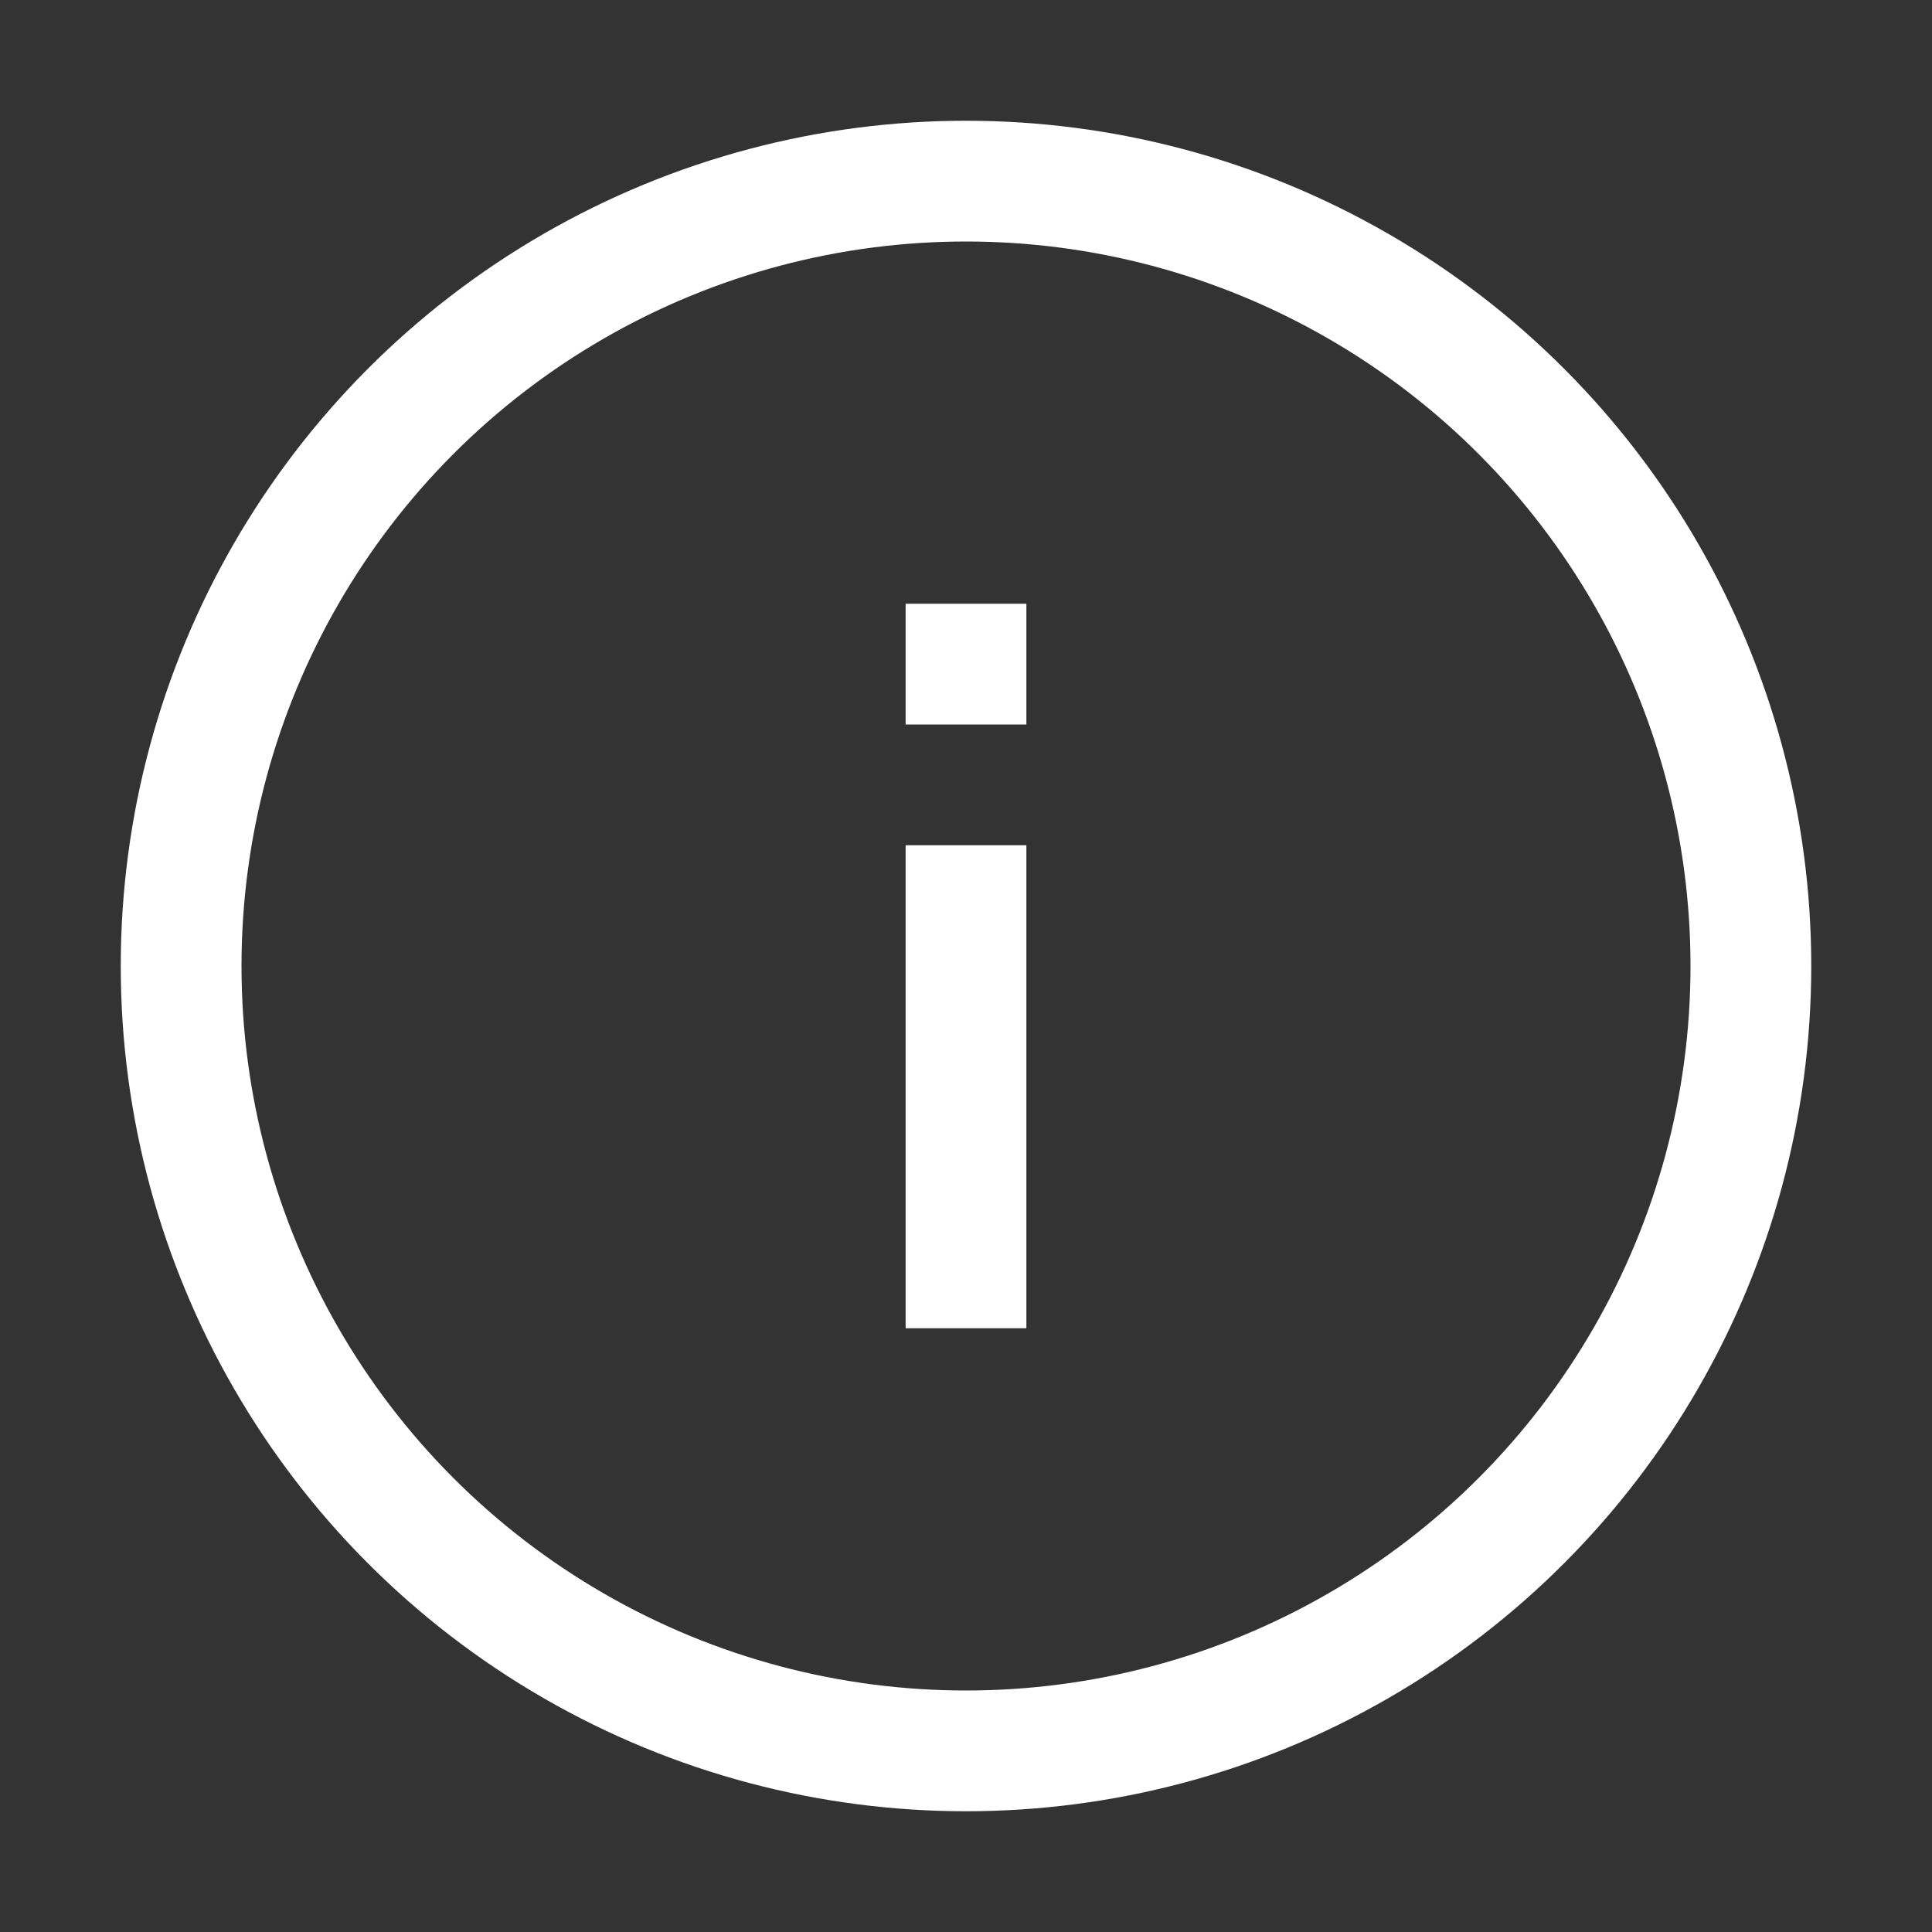 <svg width="16" height="16" viewBox="0 0 16 16" fill="none" xmlns="http://www.w3.org/2000/svg">
<rect x="0" y="0" width="16" height="16" fill="#333333" stroke="none"/>
<circle cx="8" cy="8" r="6.5" stroke="white"/>
<rect x="8.5" y="11" width="1" height="4" transform="rotate(-180 8.5 11)" fill="white"/>
<rect x="8.5" y="6" width="1" height="1" transform="rotate(-180 8.5 6)" fill="white"/>
</svg>
